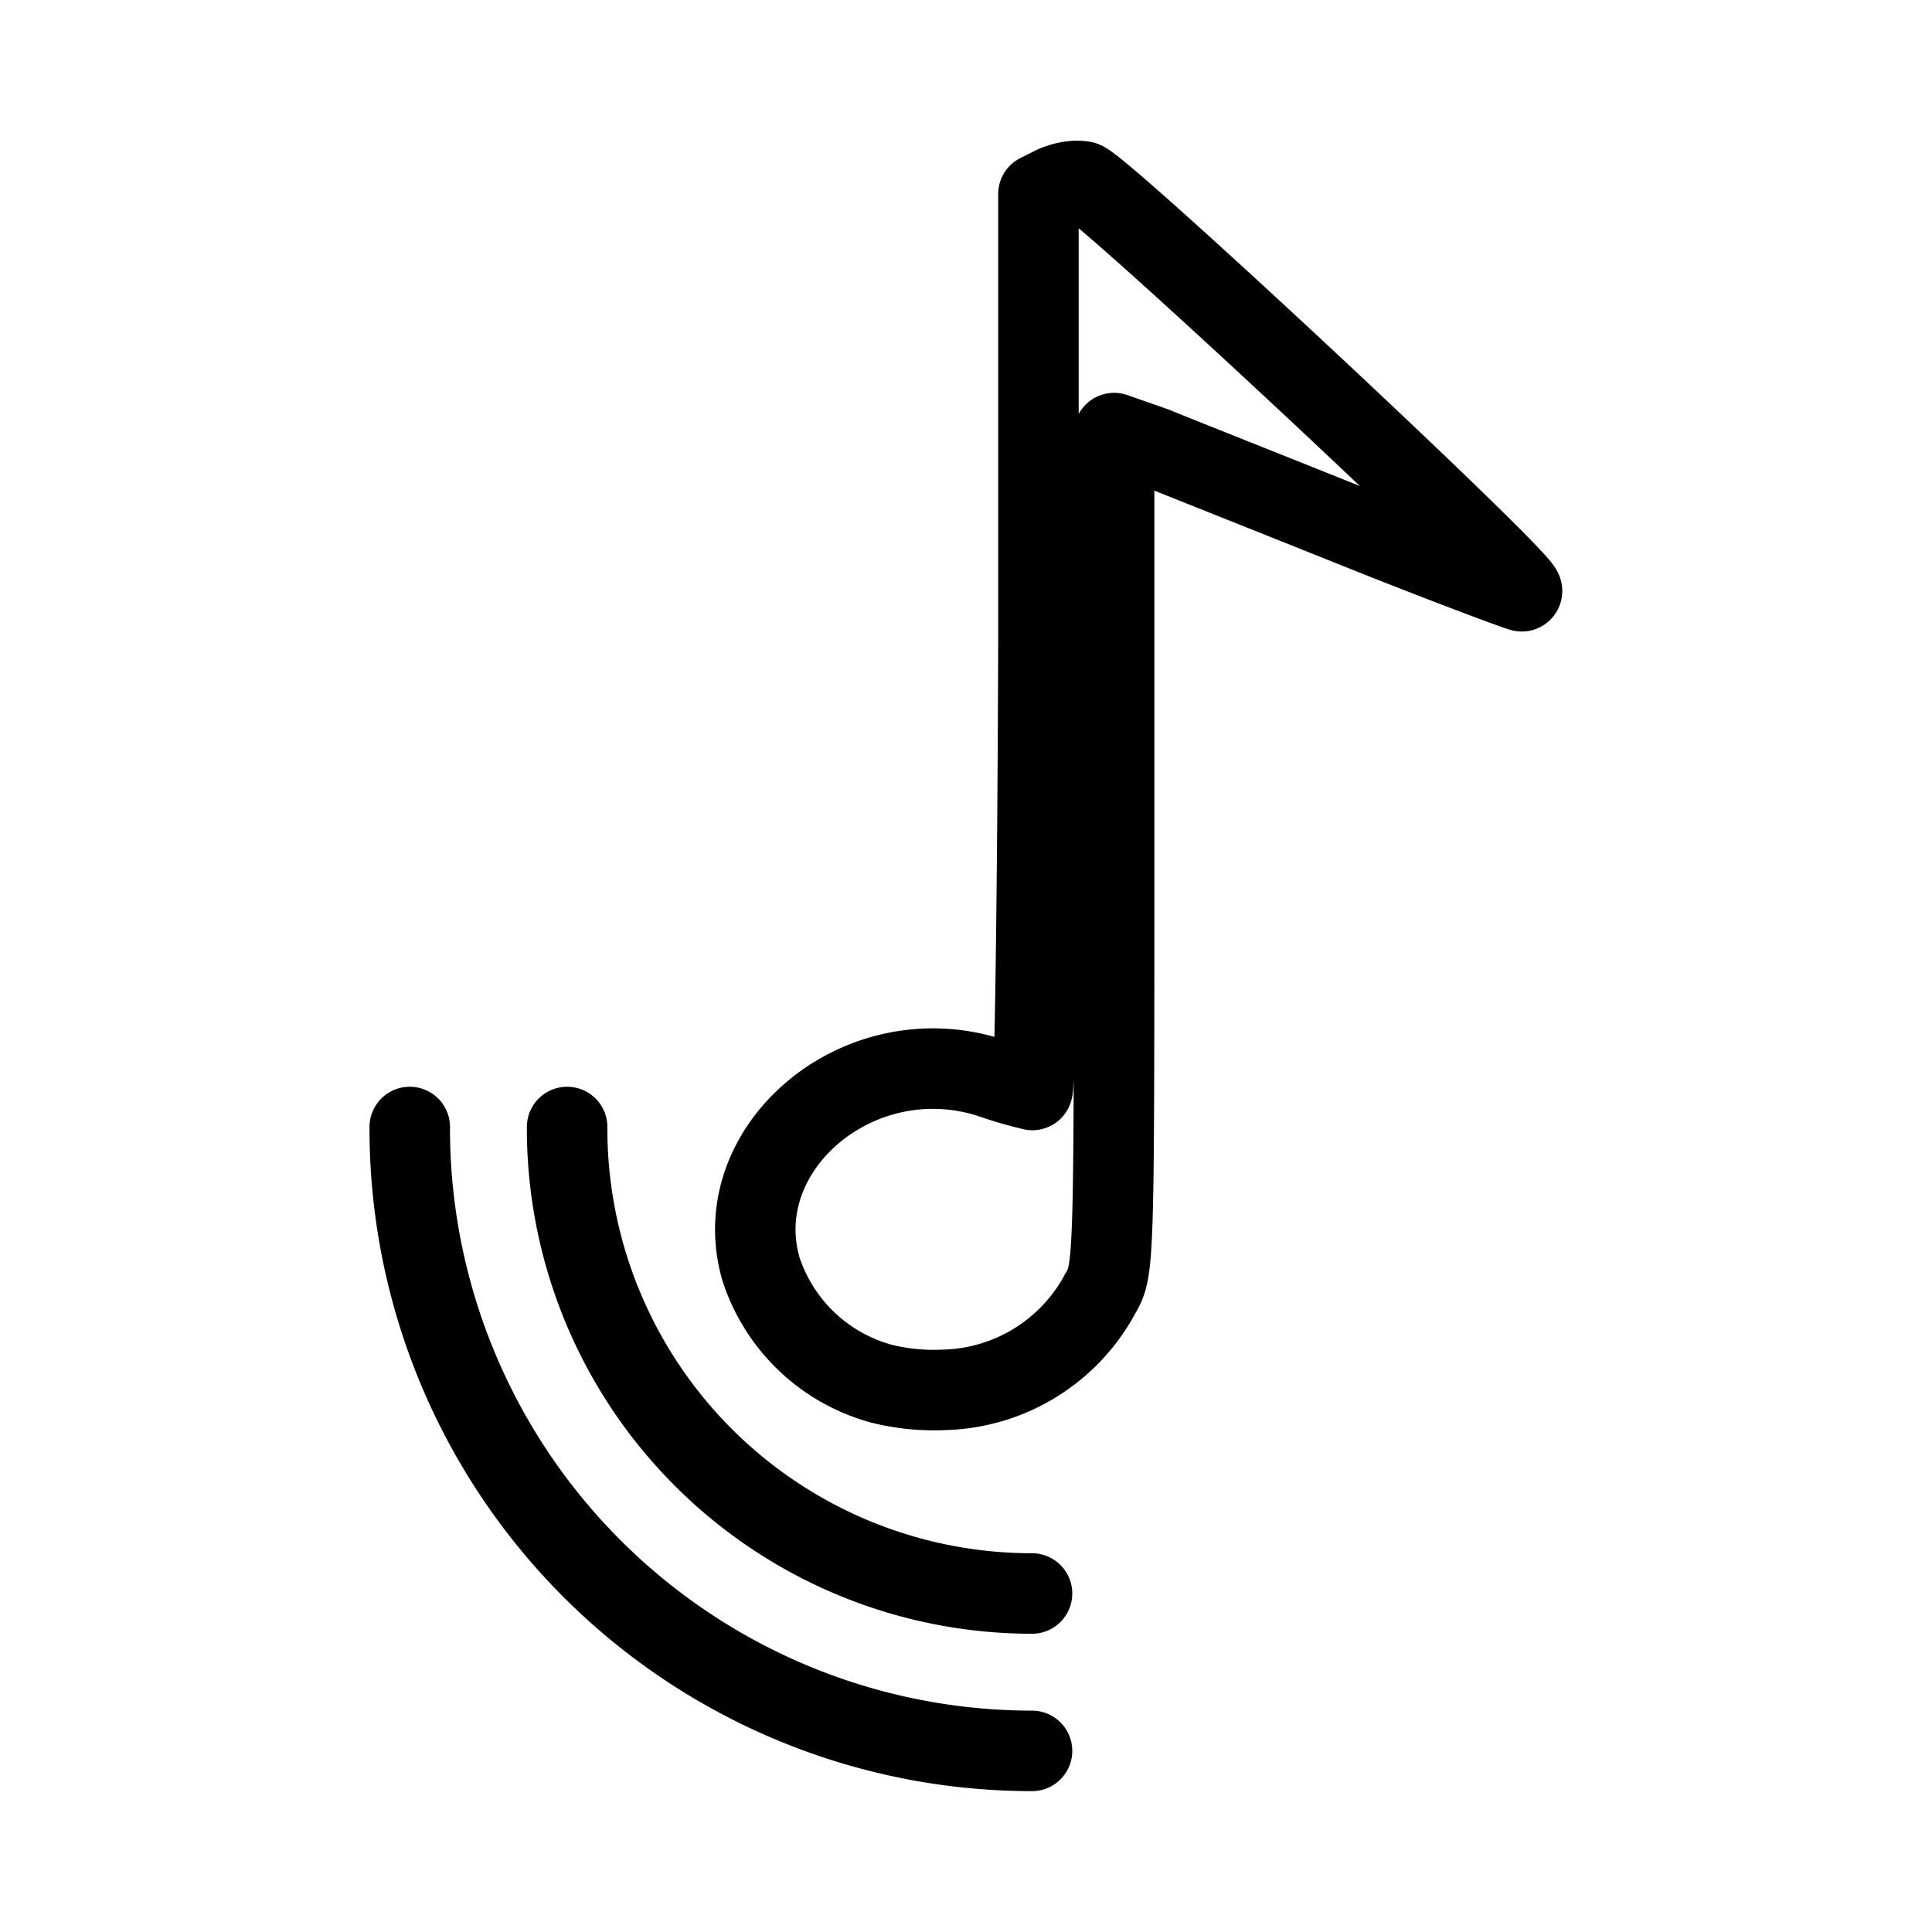 <svg id="Layer_2" data-name="Layer 2" xmlns="http://www.w3.org/2000/svg" viewBox="0 0 48 48"><defs><style>.cls-1{stroke-width:2px;fill:none;stroke:#000;stroke-linecap:round;stroke-linejoin:round;}</style></defs><path class="cls-1" d="M26.6,4.51a.83.83,0,0,1,.32,0c.5.16,11.13,10.09,10.89,10.18-.05,0-1.91-.69-4.13-1.58s-4.49-1.79-5-2l-1-.35,0,10.39c0,10.31,0,10.4-.35,11a4.53,4.53,0,0,1-3.86,2.38,5.42,5.42,0,0,1-1.56-.15,4.35,4.35,0,0,1-3-2.84c-.88-3,2.41-5.81,5.68-4.77a10.63,10.63,0,0,0,1.06.31c.06,0,.13-5,.15-11.13l0-11.13.4-.2a1.66,1.66,0,0,1,.38-.11Z"/><path class="cls-1" d="M14.09,28A11.55,11.55,0,0,0,25.64,39.59"/><path class="cls-1" d="M10.18,28A15.46,15.46,0,0,0,25.64,43.5"/></svg>
